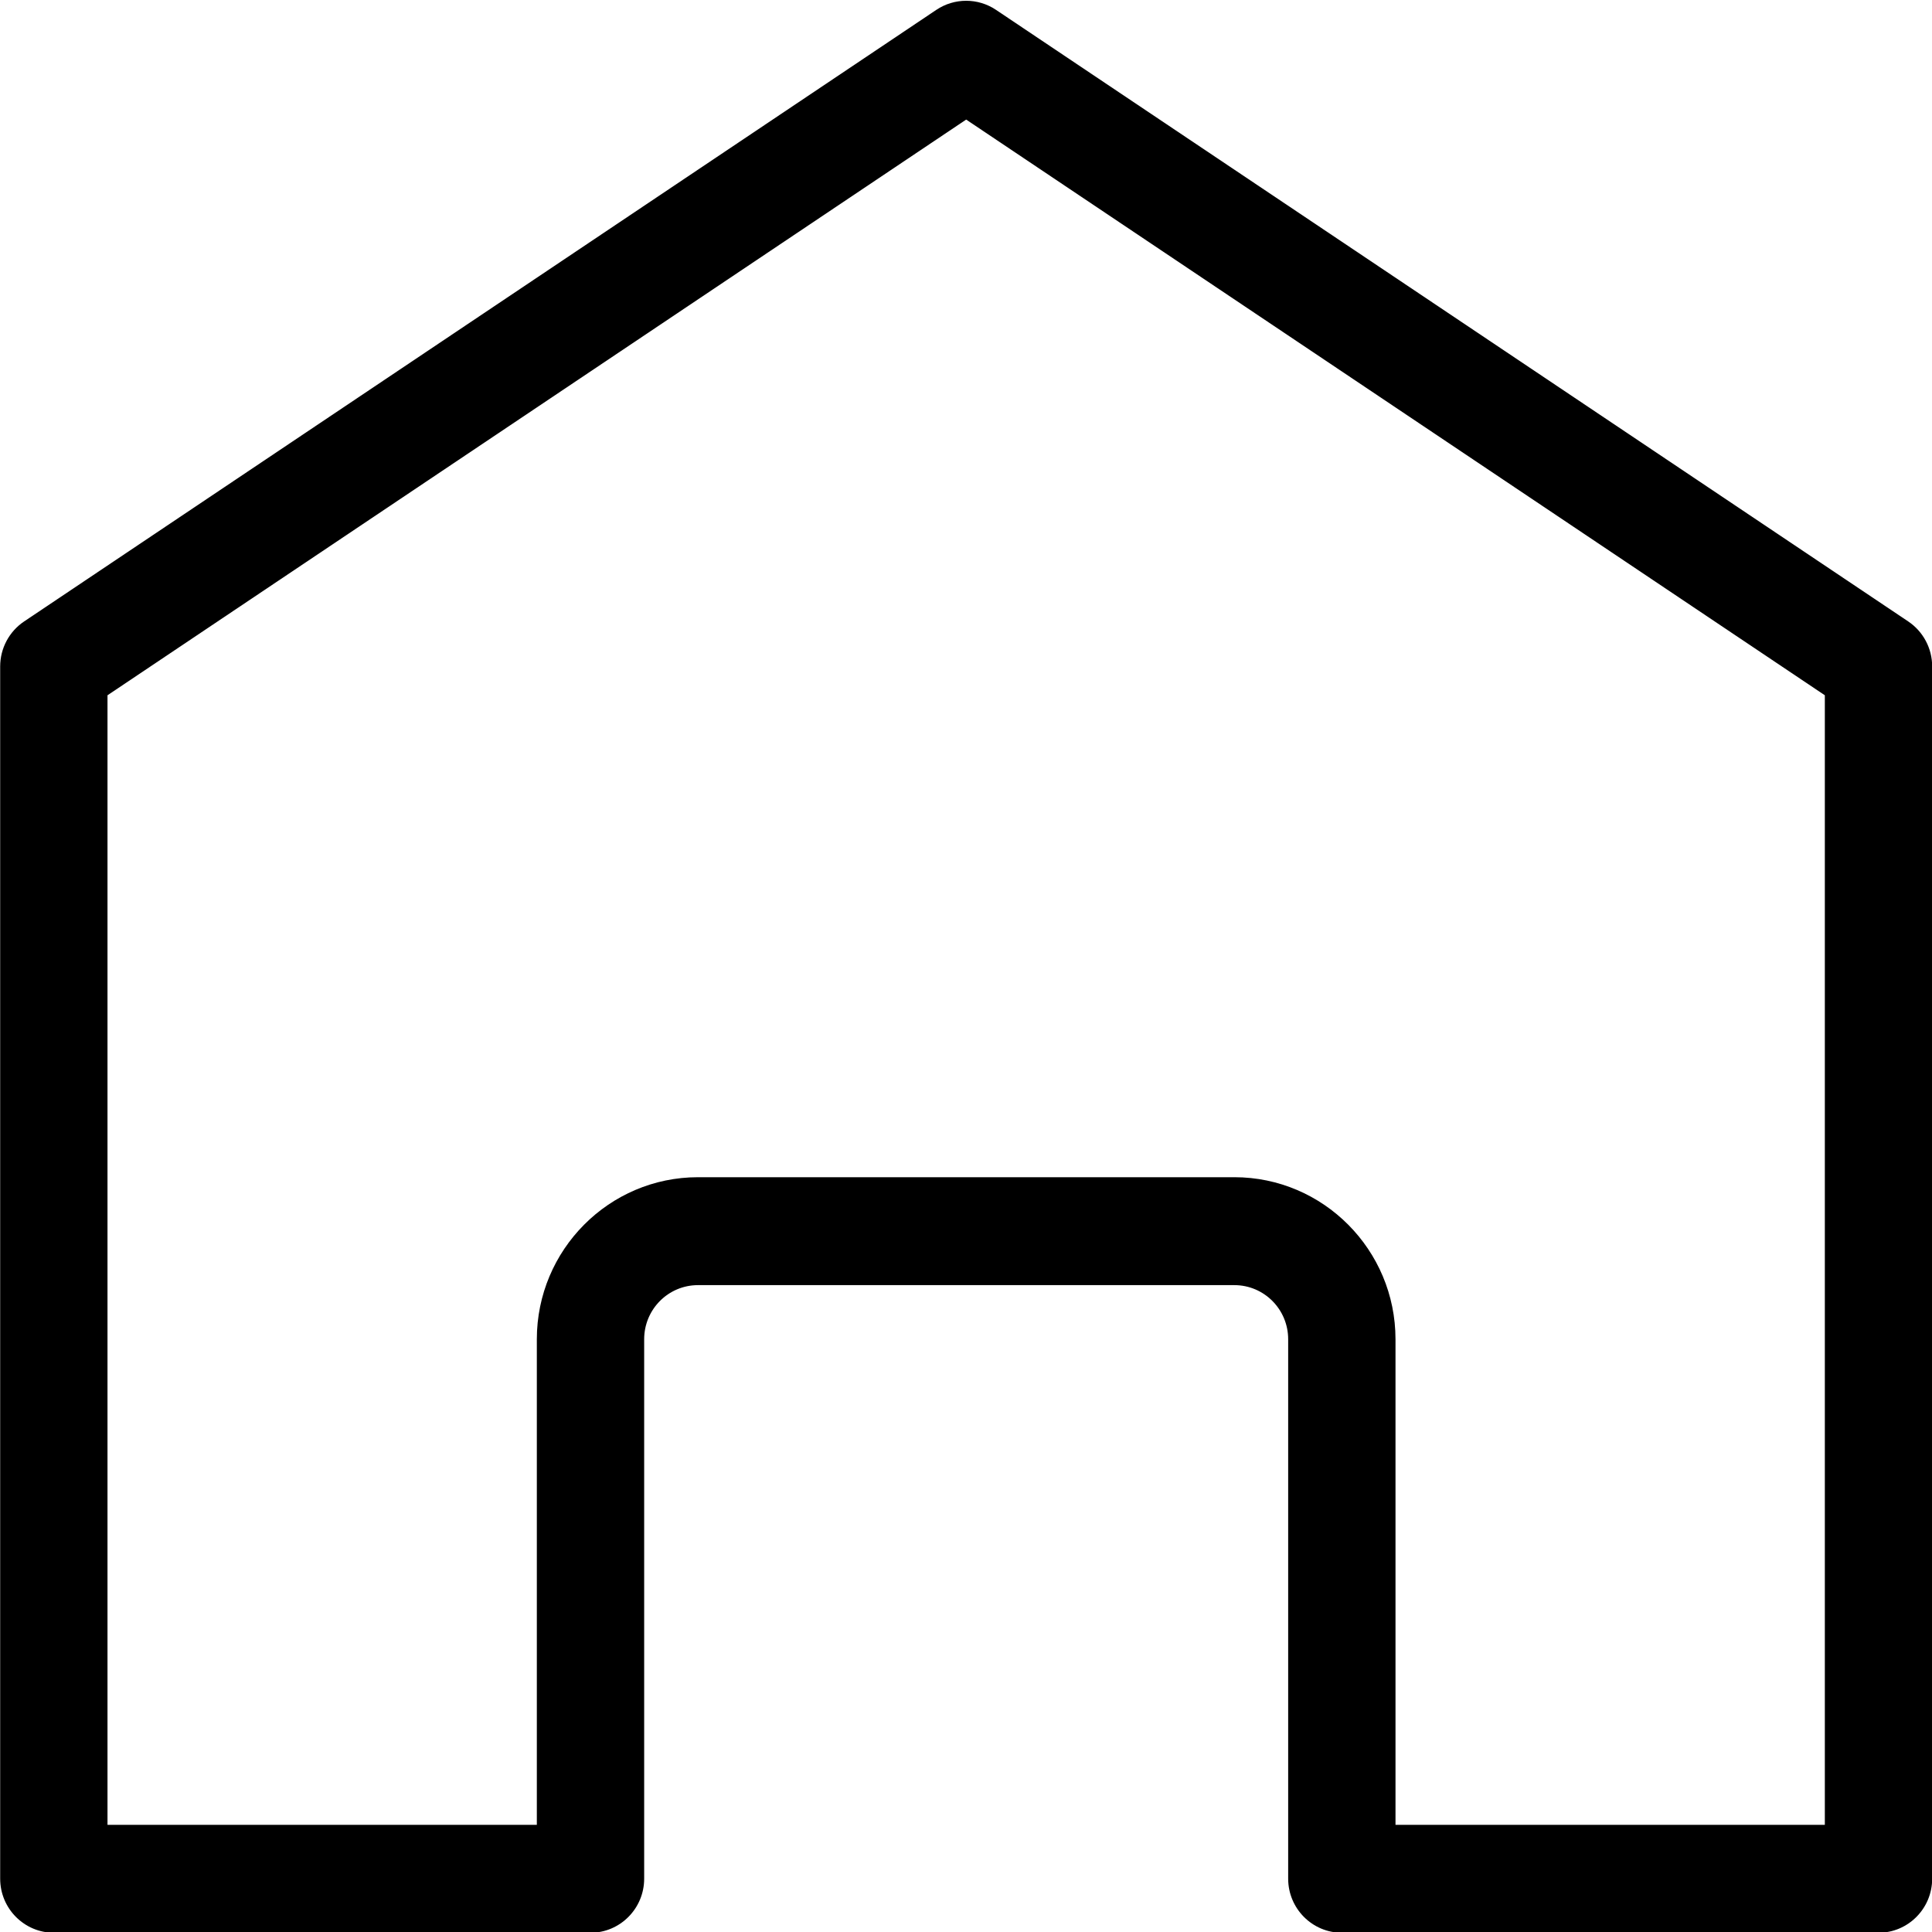 <?xml version="1.0" encoding="utf-8"?>
<!-- Generator: Adobe Illustrator 24.1.2, SVG Export Plug-In . SVG Version: 6.00 Build 0)  -->
<svg version="1.1" xmlns="http://www.w3.org/2000/svg" xmlns:xlink="http://www.w3.org/1999/xlink" x="0px" y="0px"
	 viewBox="0 0 1920 1920" style="enable-background:new 0 0 1920 1920;" xml:space="preserve">
<style type="text/css">
	.st0{fill:#F4F3F8;}
	.st1{stroke:#000000;stroke-miterlimit:10;}
	.st2{fill:#FFFFFF;stroke:#000000;stroke-miterlimit:10;}
	.st3{fill:#FFFFFF;}
</style>
<g id="Слой_1">
</g>
<g id="Слой_2">
</g>
<g id="Слой_3">
</g>
<g id="Слой_4">
</g>
<g id="Слой_5">
	<path d="M960.17,118.84l853.33,572.11v371.67v214.54v536.35h-426.67v-482.57c0-88.8-71.84-161.04-160.14-161.04H693.63
		c-88.3,0-160.13,72.25-160.13,161.04v482.57H106.83v-536.35v-214.54V690.95L960.17,118.84z M960.17,0.77
		c-10.34,0-20.68,3.01-29.66,9.03L23.98,617.58C9.1,627.55,0.17,644.34,0.17,662.31v400.3v214.54v589.85
		c0,29.69,23.94,53.76,53.47,53.76H586.7c29.53,0,53.47-24.07,53.47-53.76v-536.08c0-29.7,23.94-53.77,53.47-53.77h533.06
		c29.54,0,53.47,24.07,53.47,53.77v536.08c0,29.69,23.94,53.76,53.47,53.76h533.07c29.53,0,53.46-24.07,53.46-53.76v-589.85v-214.54
		v-400.3c0-17.98-8.94-34.77-23.81-44.74L989.82,9.8C980.84,3.78,970.51,0.77,960.17,0.77z"/>
</g>
<g id="Слой_6">
</g>
<g id="Слой_7">
</g>
<g id="Слой_8">
</g>
<g id="Слой_9">
</g>
<g id="Слой_10">
</g>
<g id="Слой_11">
</g>
<g id="Слой_12">
</g>
<g id="Слой_13">
</g>
<g id="Слой_14">
</g>
</svg>
